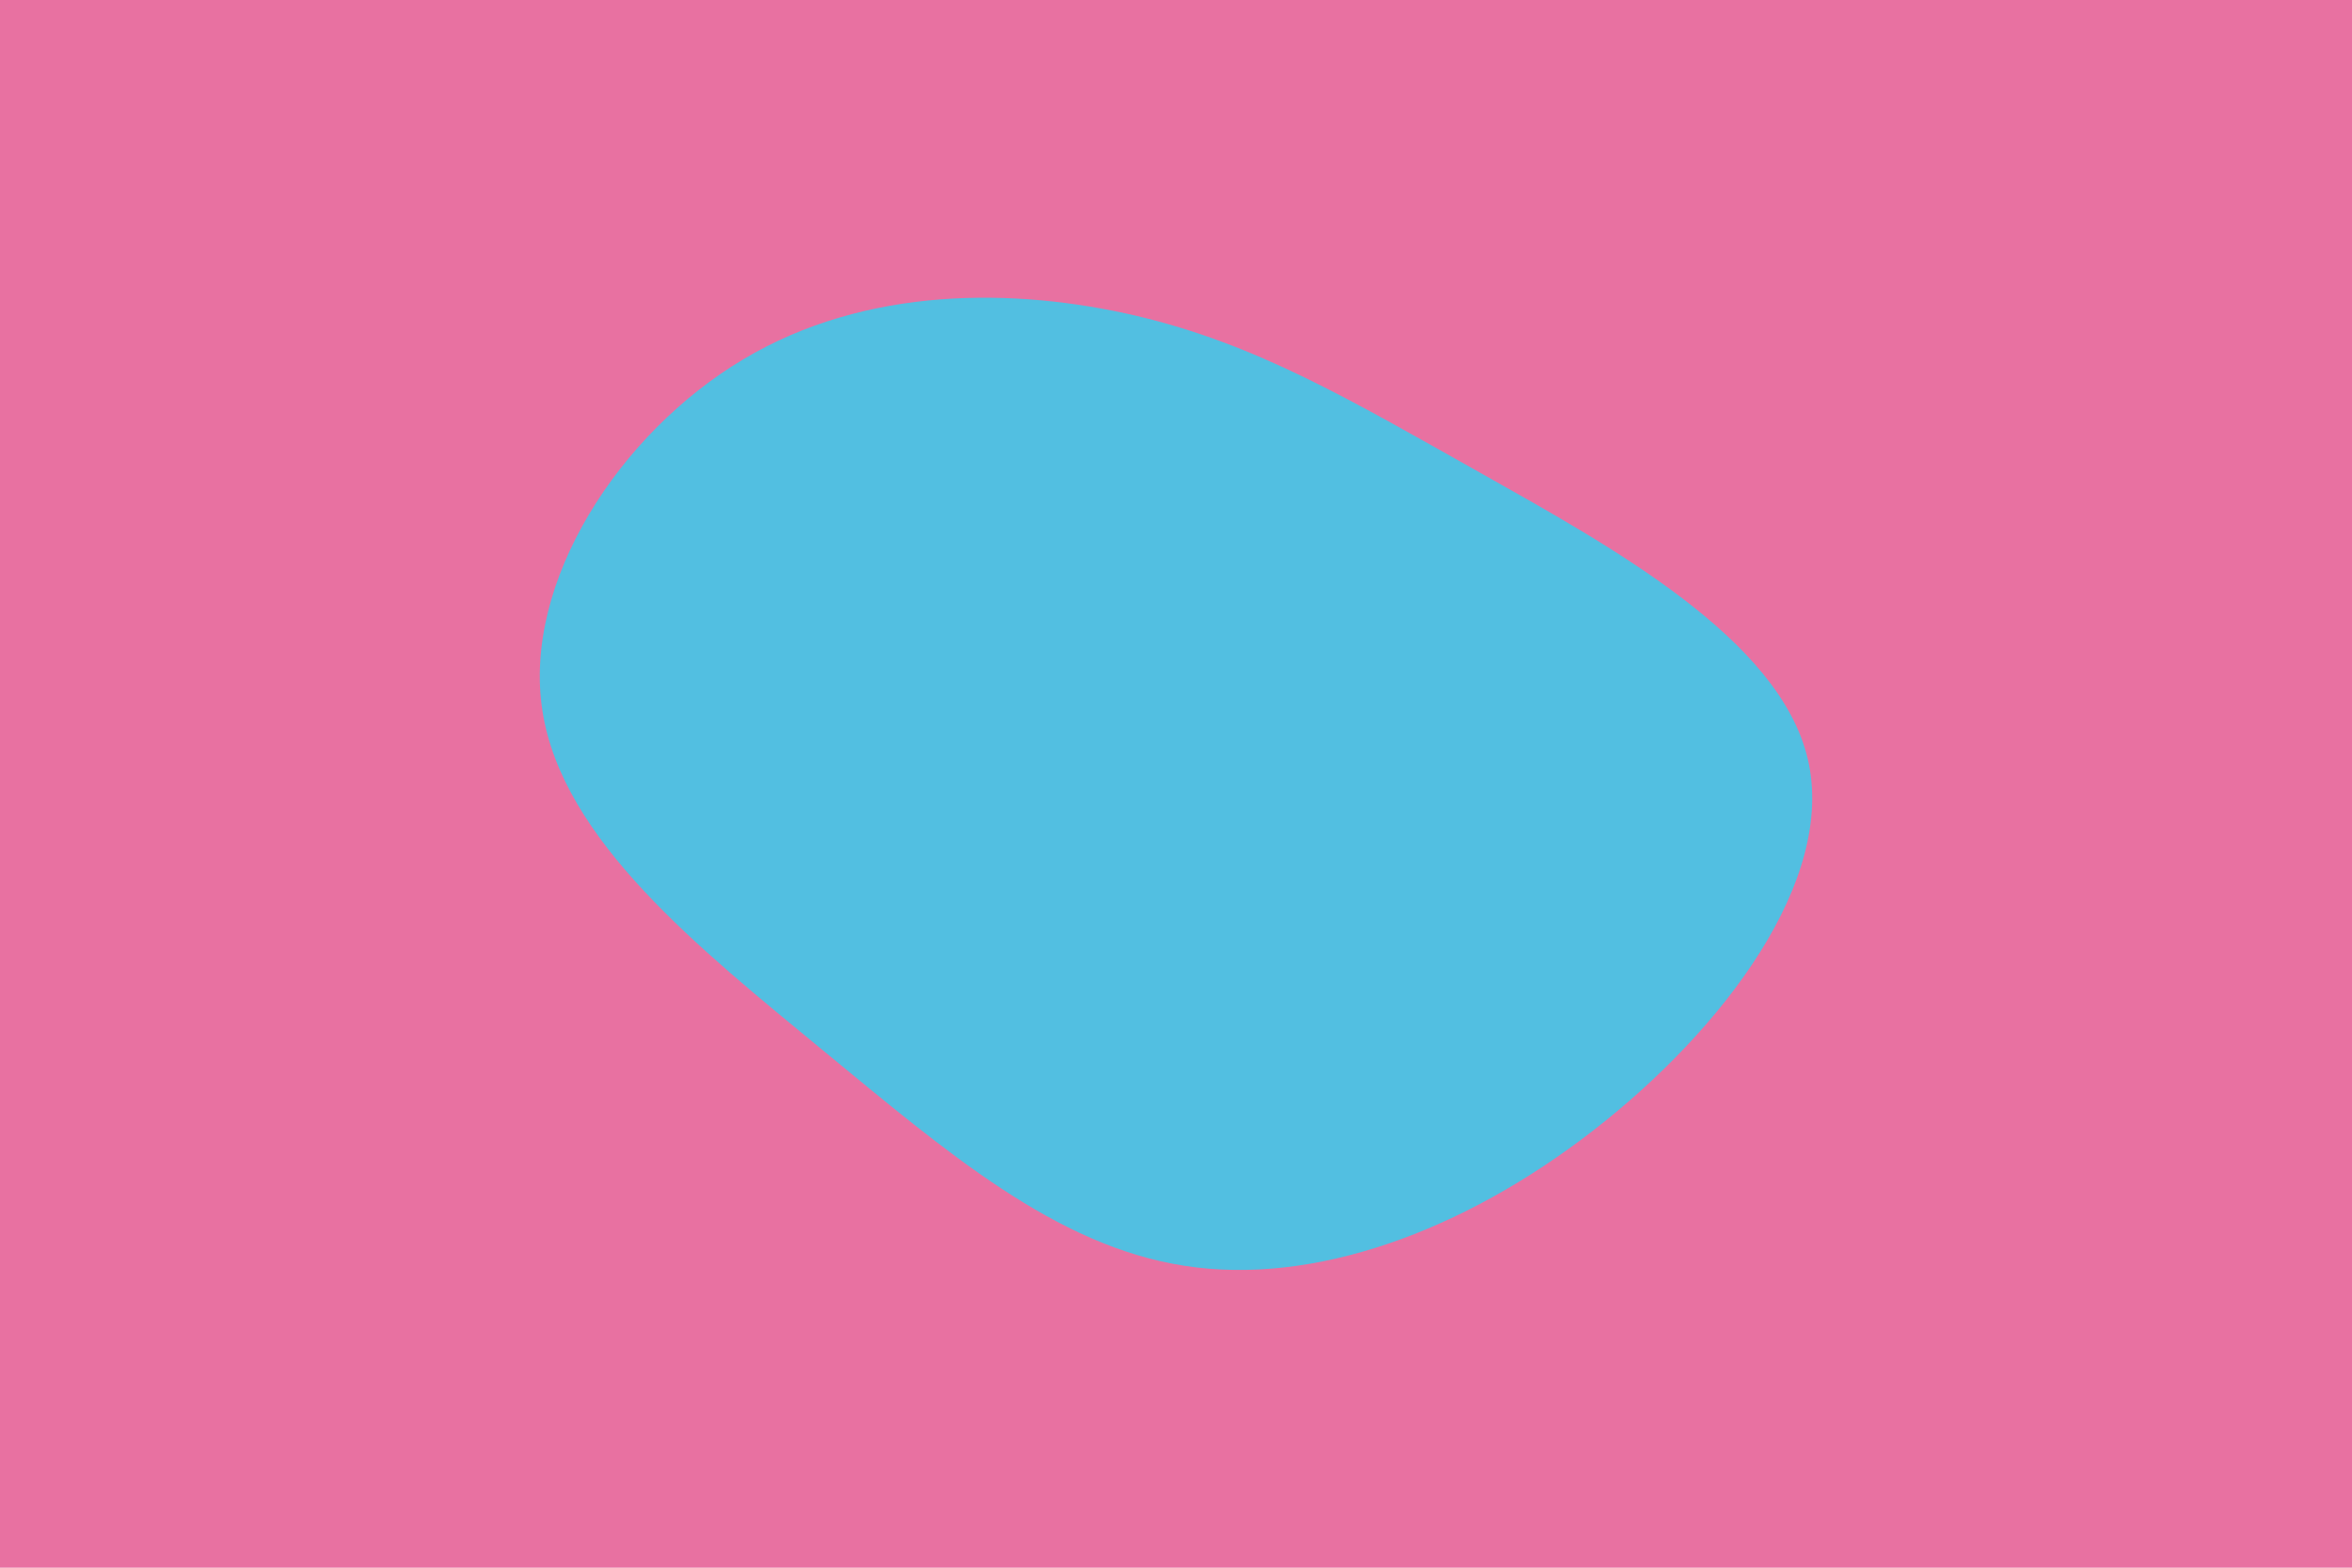 <svg id="visual" viewBox="0 0 900 600" width="900" height="600" xmlns="http://www.w3.org/2000/svg" xmlns:xlink="http://www.w3.org/1999/xlink" version="1.1"><rect x="0" y="0" width="900" height="600" fill="#e871a1"></rect><g transform="translate(445.566 279.76)"><path d="M120.7 -98.9C170.7 -70.7 235.4 -35.4 246.2 10.8C257 57 214.1 114.1 164.1 152.9C114.1 191.7 57 212.4 7.7 204.7C-41.7 197.1 -83.4 161.1 -130.6 122.3C-177.8 83.4 -230.4 41.7 -238 -7.7C-245.7 -57 -208.4 -114.1 -161.2 -142.2C-114.1 -170.4 -57 -169.7 -10.8 -158.9C35.4 -148 70.7 -127 120.7 -98.9" fill="#52bfe1"></path></g></svg>